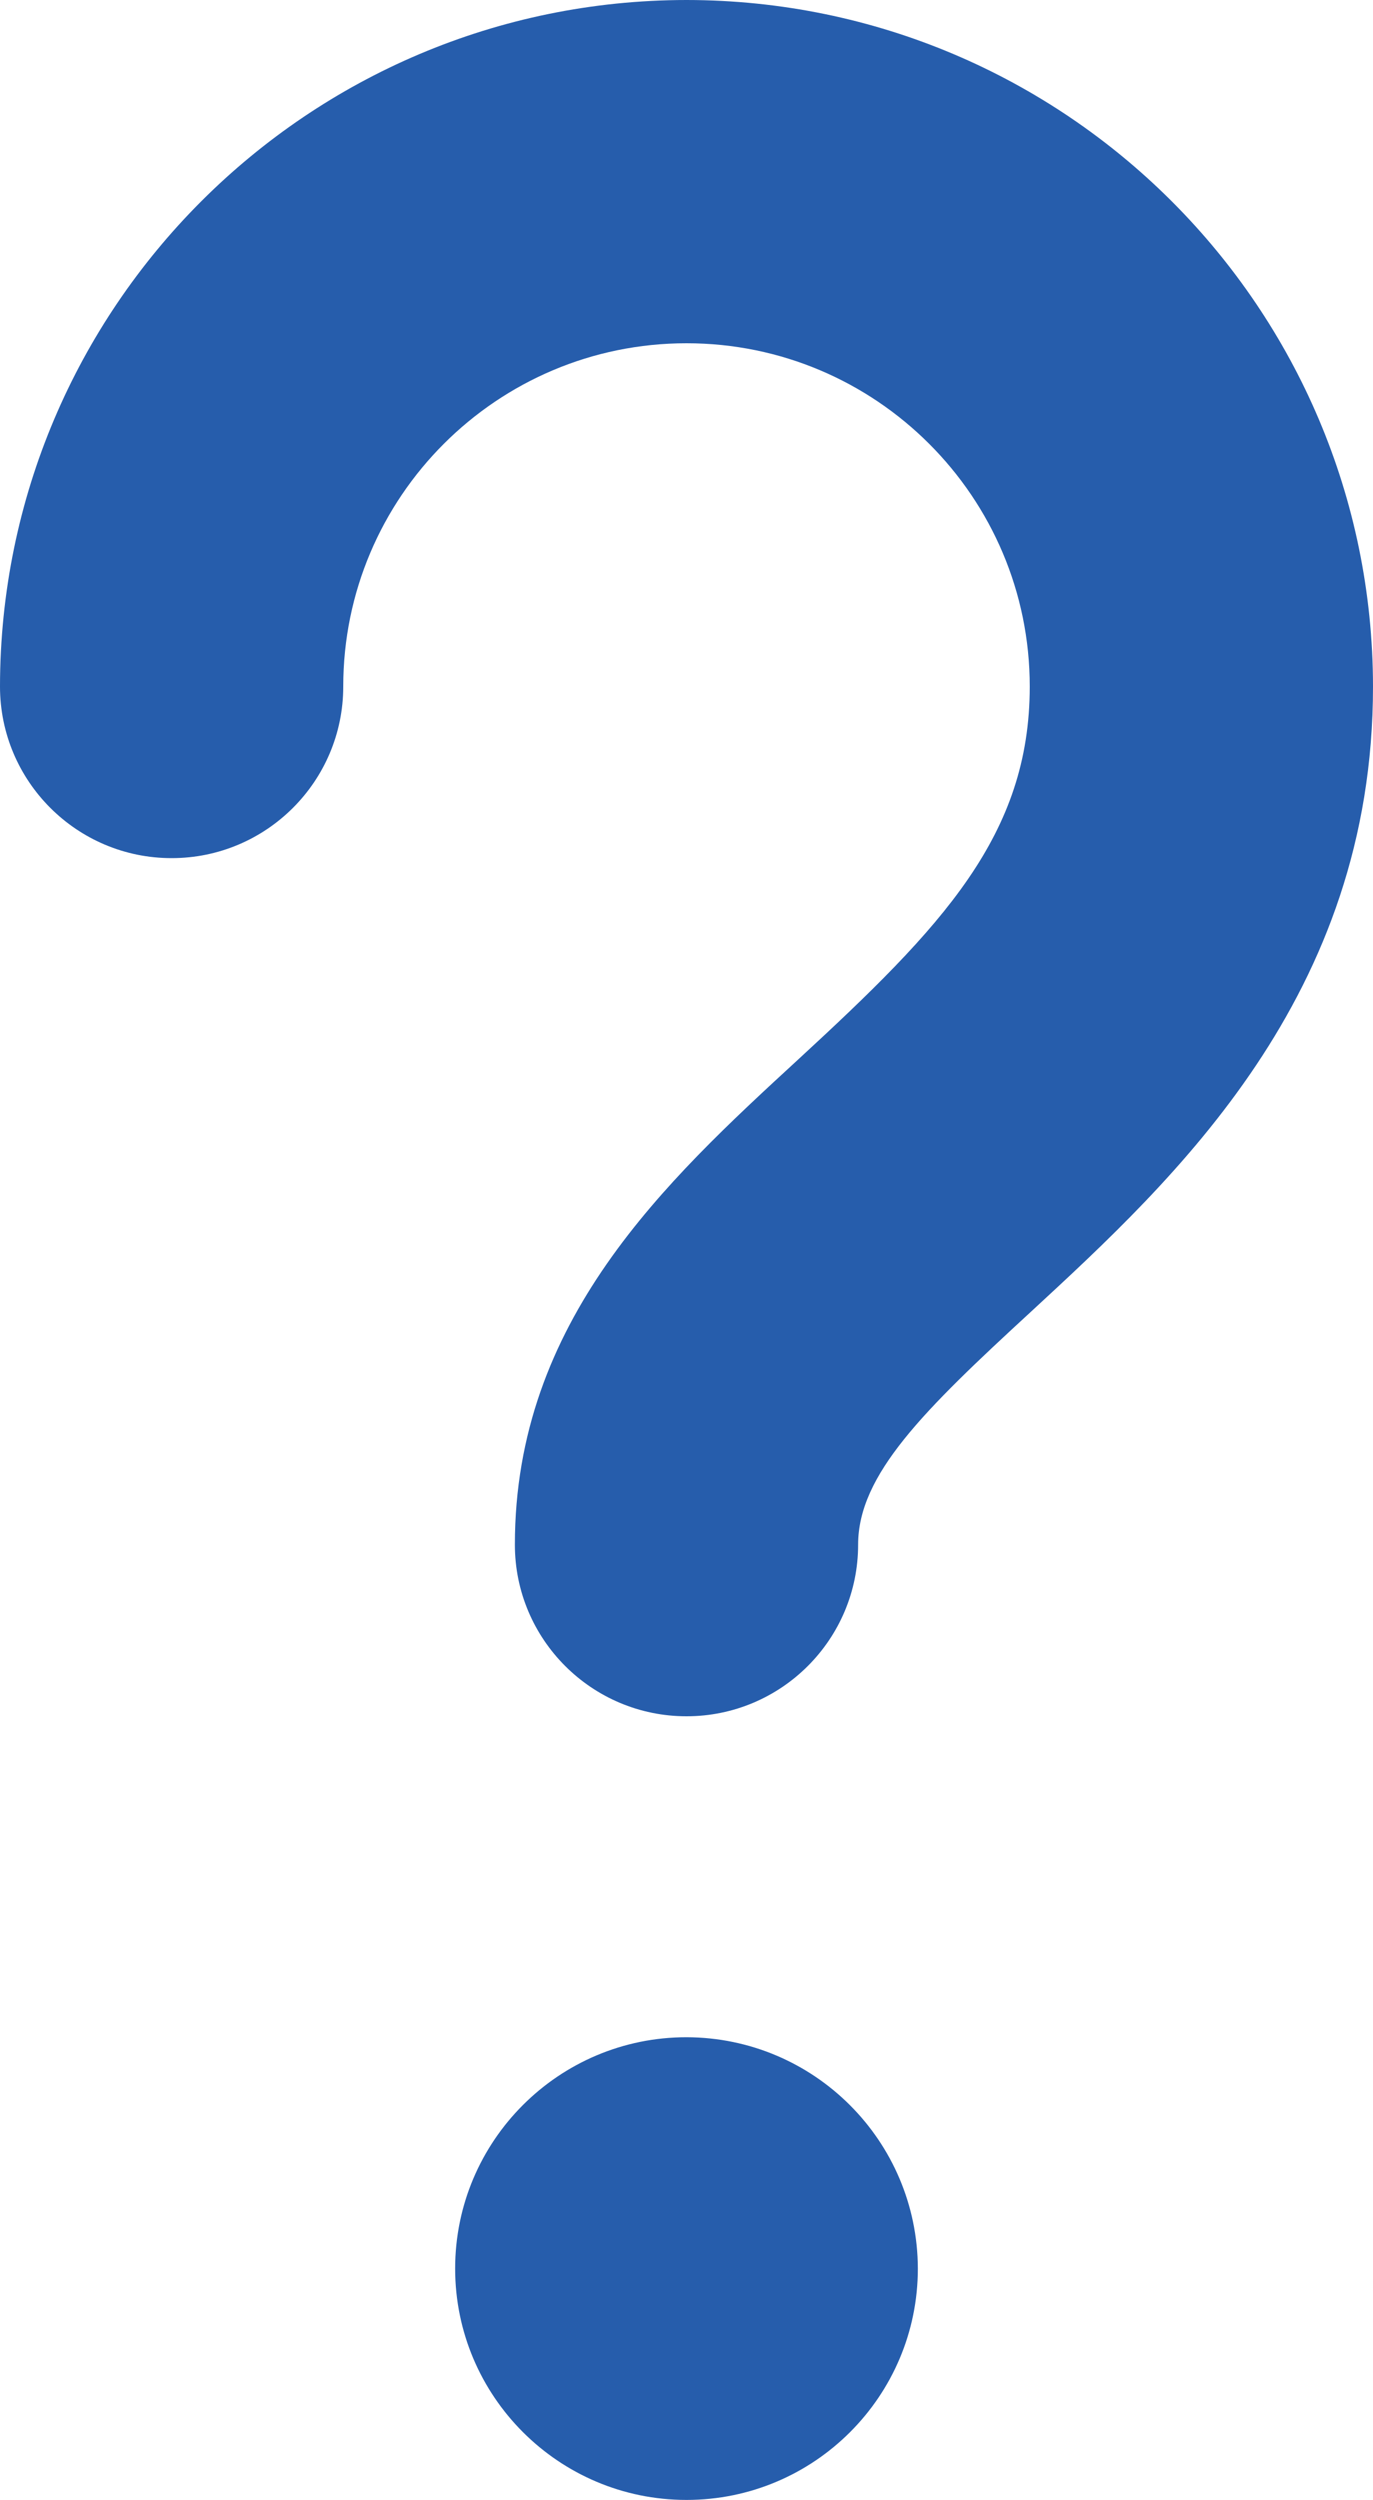 <?xml version="1.0" encoding="utf-8"?>
<!-- Generator: Adobe Illustrator 26.5.0, SVG Export Plug-In . SVG Version: 6.00 Build 0)  -->
<svg version="1.1" id="_Слой_2" xmlns="http://www.w3.org/2000/svg" xmlns:xlink="http://www.w3.org/1999/xlink" x="0px"
	 y="0px" viewBox="0 0 400 728.3" style="enable-background:new 0 0 400 728.3;" xml:space="preserve">
<style type="text/css">
	.st0{fill:#265DAC;}
</style>
<g id="_Слой_1-2">
	<g>
		<path class="st0" d="M200,0C89.6,0.1,0.1,89.6,0,200c0,27.6,22.4,50,50,50s50-22.4,50-50c0-55.2,44.8-100,100-100
			s100,44.8,100,100c0,43.4-25.5,70-67.4,108.6C193.8,344.3,150,384.8,150,450c0,27.6,22.4,50,50,50s50-22.4,50-50
			c0-20.4,19.1-39.1,50.4-67.9c42-38.8,99.6-91.9,99.6-182.1C399.9,89.6,310.4,0.1,200,0z"/>
		<path class="st0" d="M200,593.5c-37.2,0-67.4,30.2-67.4,67.4s30.2,67.4,67.4,67.4s67.4-30.2,67.4-67.4
			C267.3,623.7,237.2,593.6,200,593.5z"/>
	</g>
</g>
</svg>
